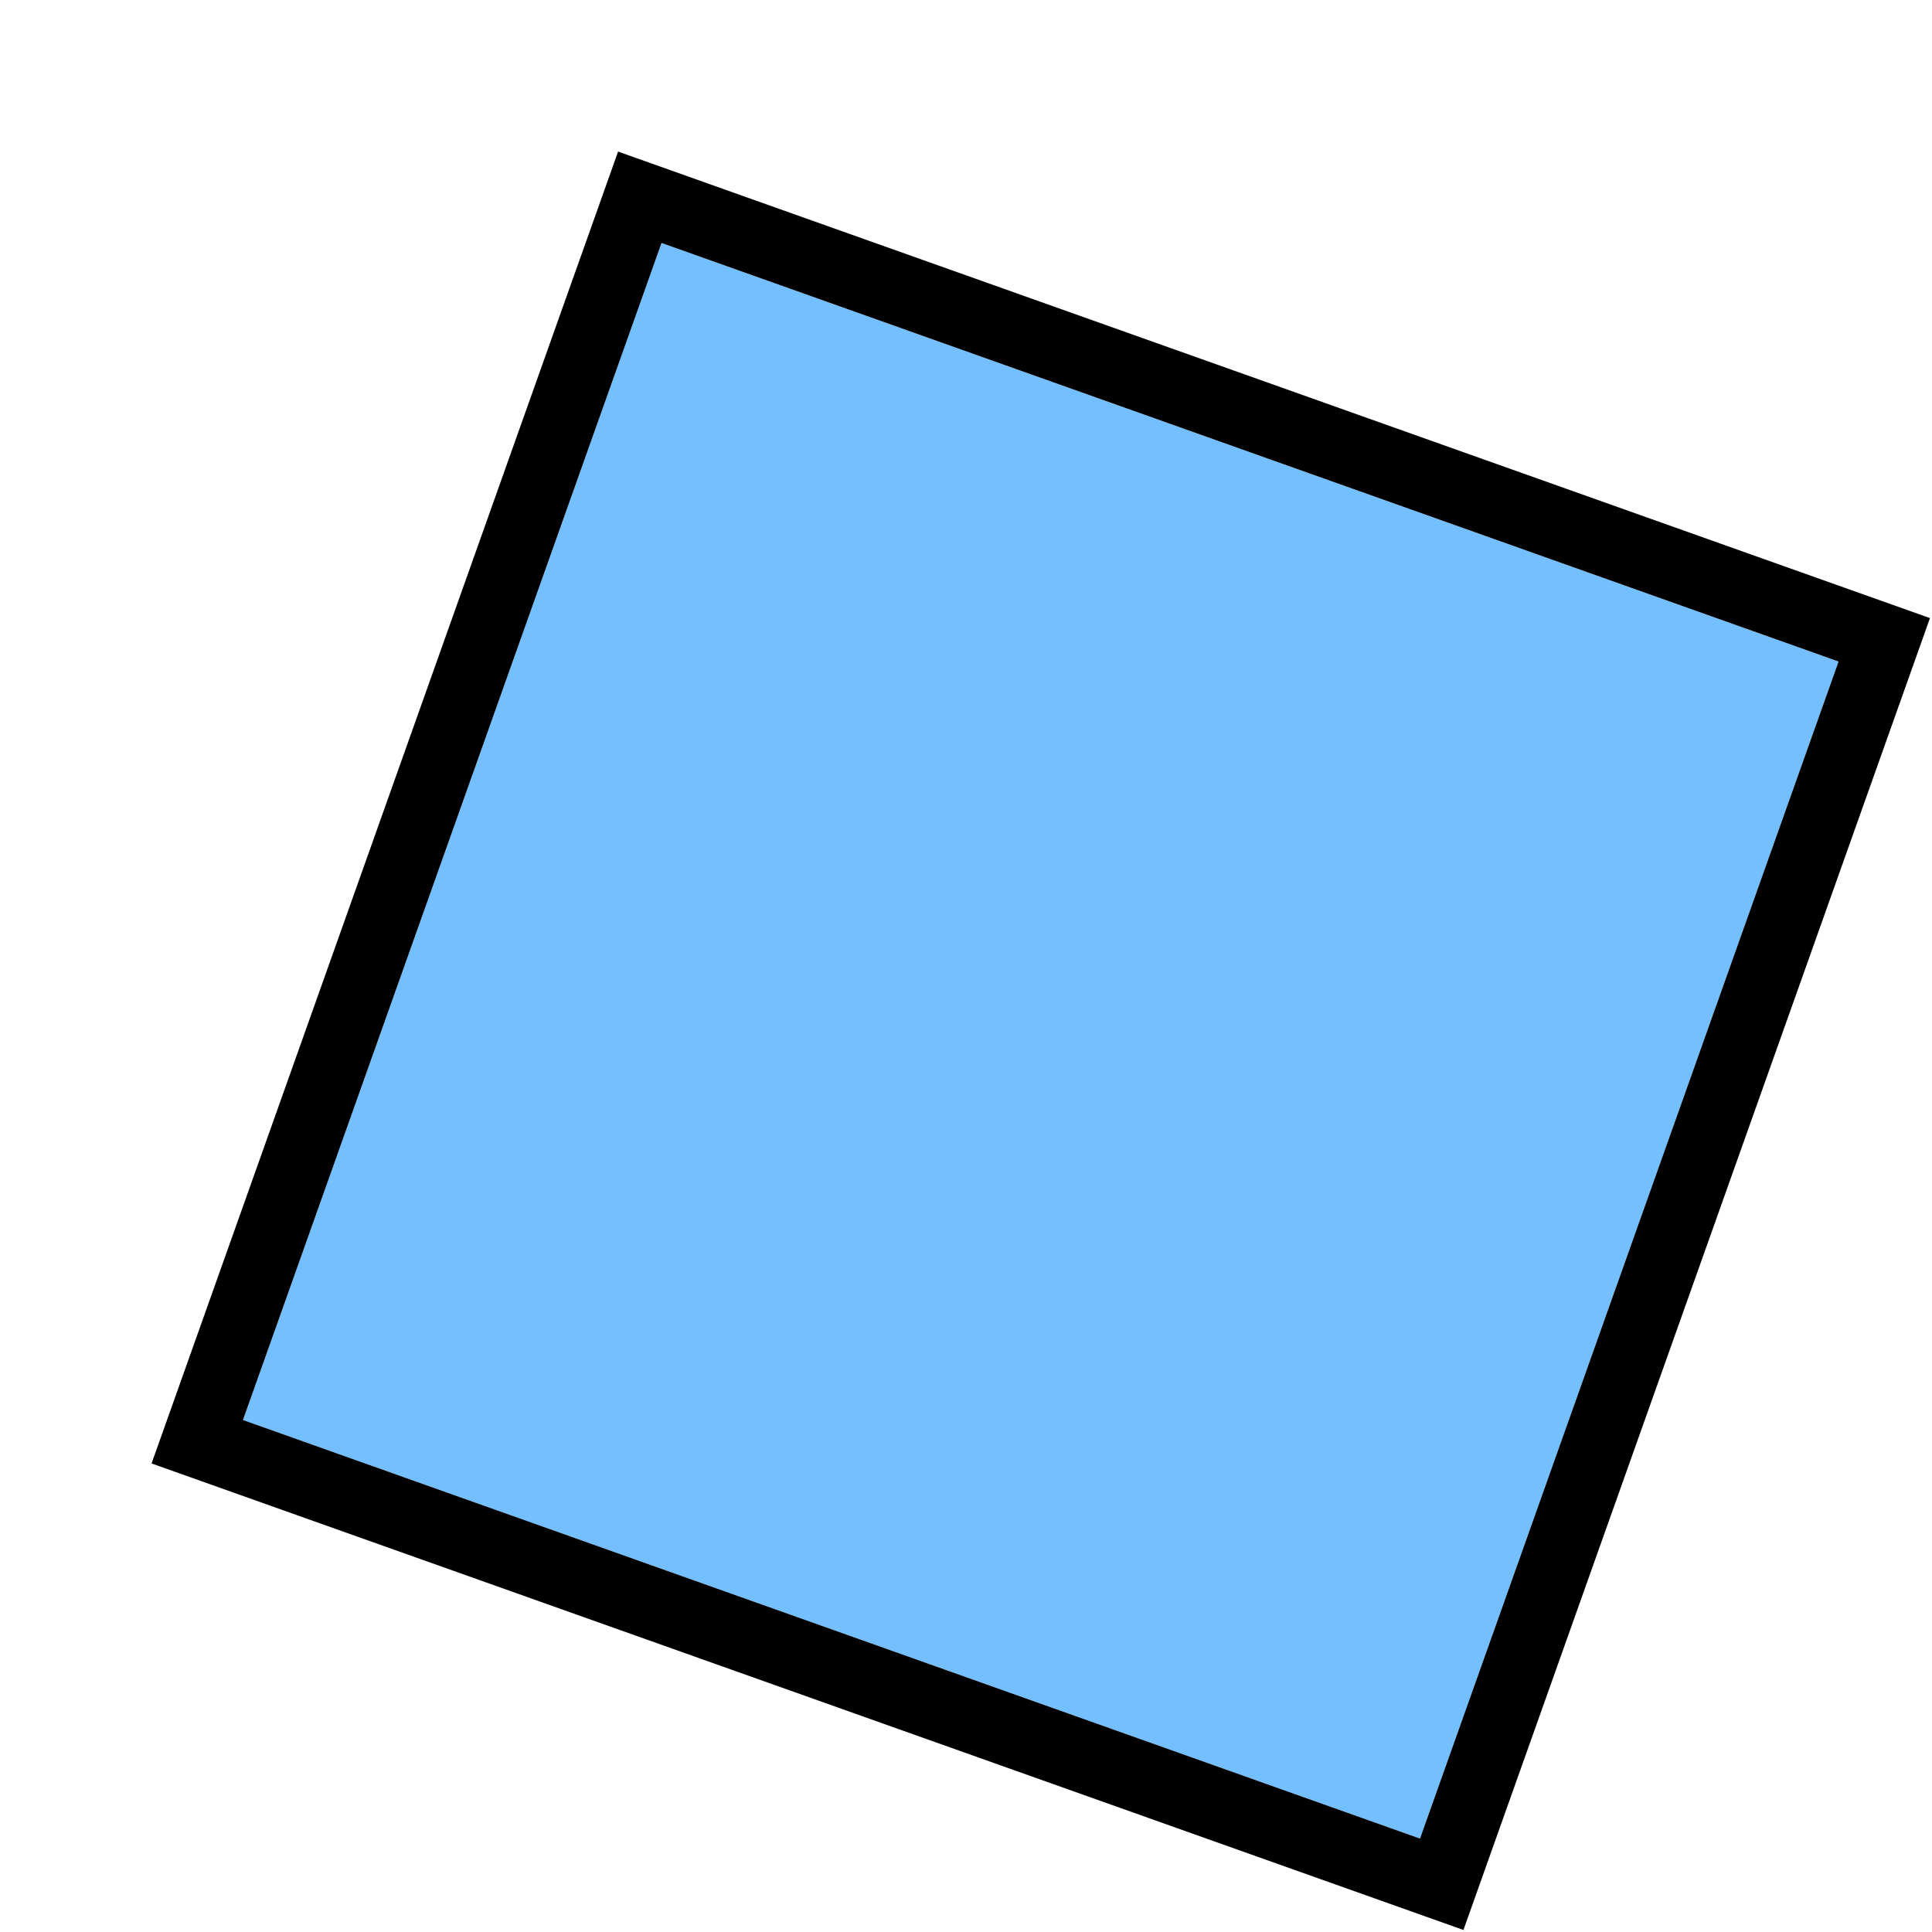 <svg width="135" height="135" viewBox="0 0 135 135" fill="none" xmlns="http://www.w3.org/2000/svg">
<g filter="url(#filter0_d_157_31)">
<rect x="36.225" y="6.978" width="87.292" height="87.292" transform="rotate(19.576 36.225 6.978)" fill="#74BFFF"/>
<rect x="34.707" y="3.785" width="92.292" height="92.292" transform="rotate(19.576 34.707 3.785)" stroke="black" stroke-width="5"/>
</g>
<defs>
<filter id="filter0_d_157_31" x="0.591" y="0.592" width="134.266" height="134.266" filterUnits="userSpaceOnUse" color-interpolation-filters="sRGB">
<feFlood flood-opacity="0" result="BackgroundImageFix"/>
<feColorMatrix in="SourceAlpha" type="matrix" values="0 0 0 0 0 0 0 0 0 0 0 0 0 0 0 0 0 0 127 0" result="hardAlpha"/>
<feOffset dx="10" dy="10"/>
<feComposite in2="hardAlpha" operator="out"/>
<feColorMatrix type="matrix" values="0 0 0 0 0 0 0 0 0 0 0 0 0 0 0 0 0 0 1 0"/>
<feBlend mode="normal" in2="BackgroundImageFix" result="effect1_dropShadow_157_31"/>
<feBlend mode="normal" in="SourceGraphic" in2="effect1_dropShadow_157_31" result="shape"/>
</filter>
</defs>
</svg>
